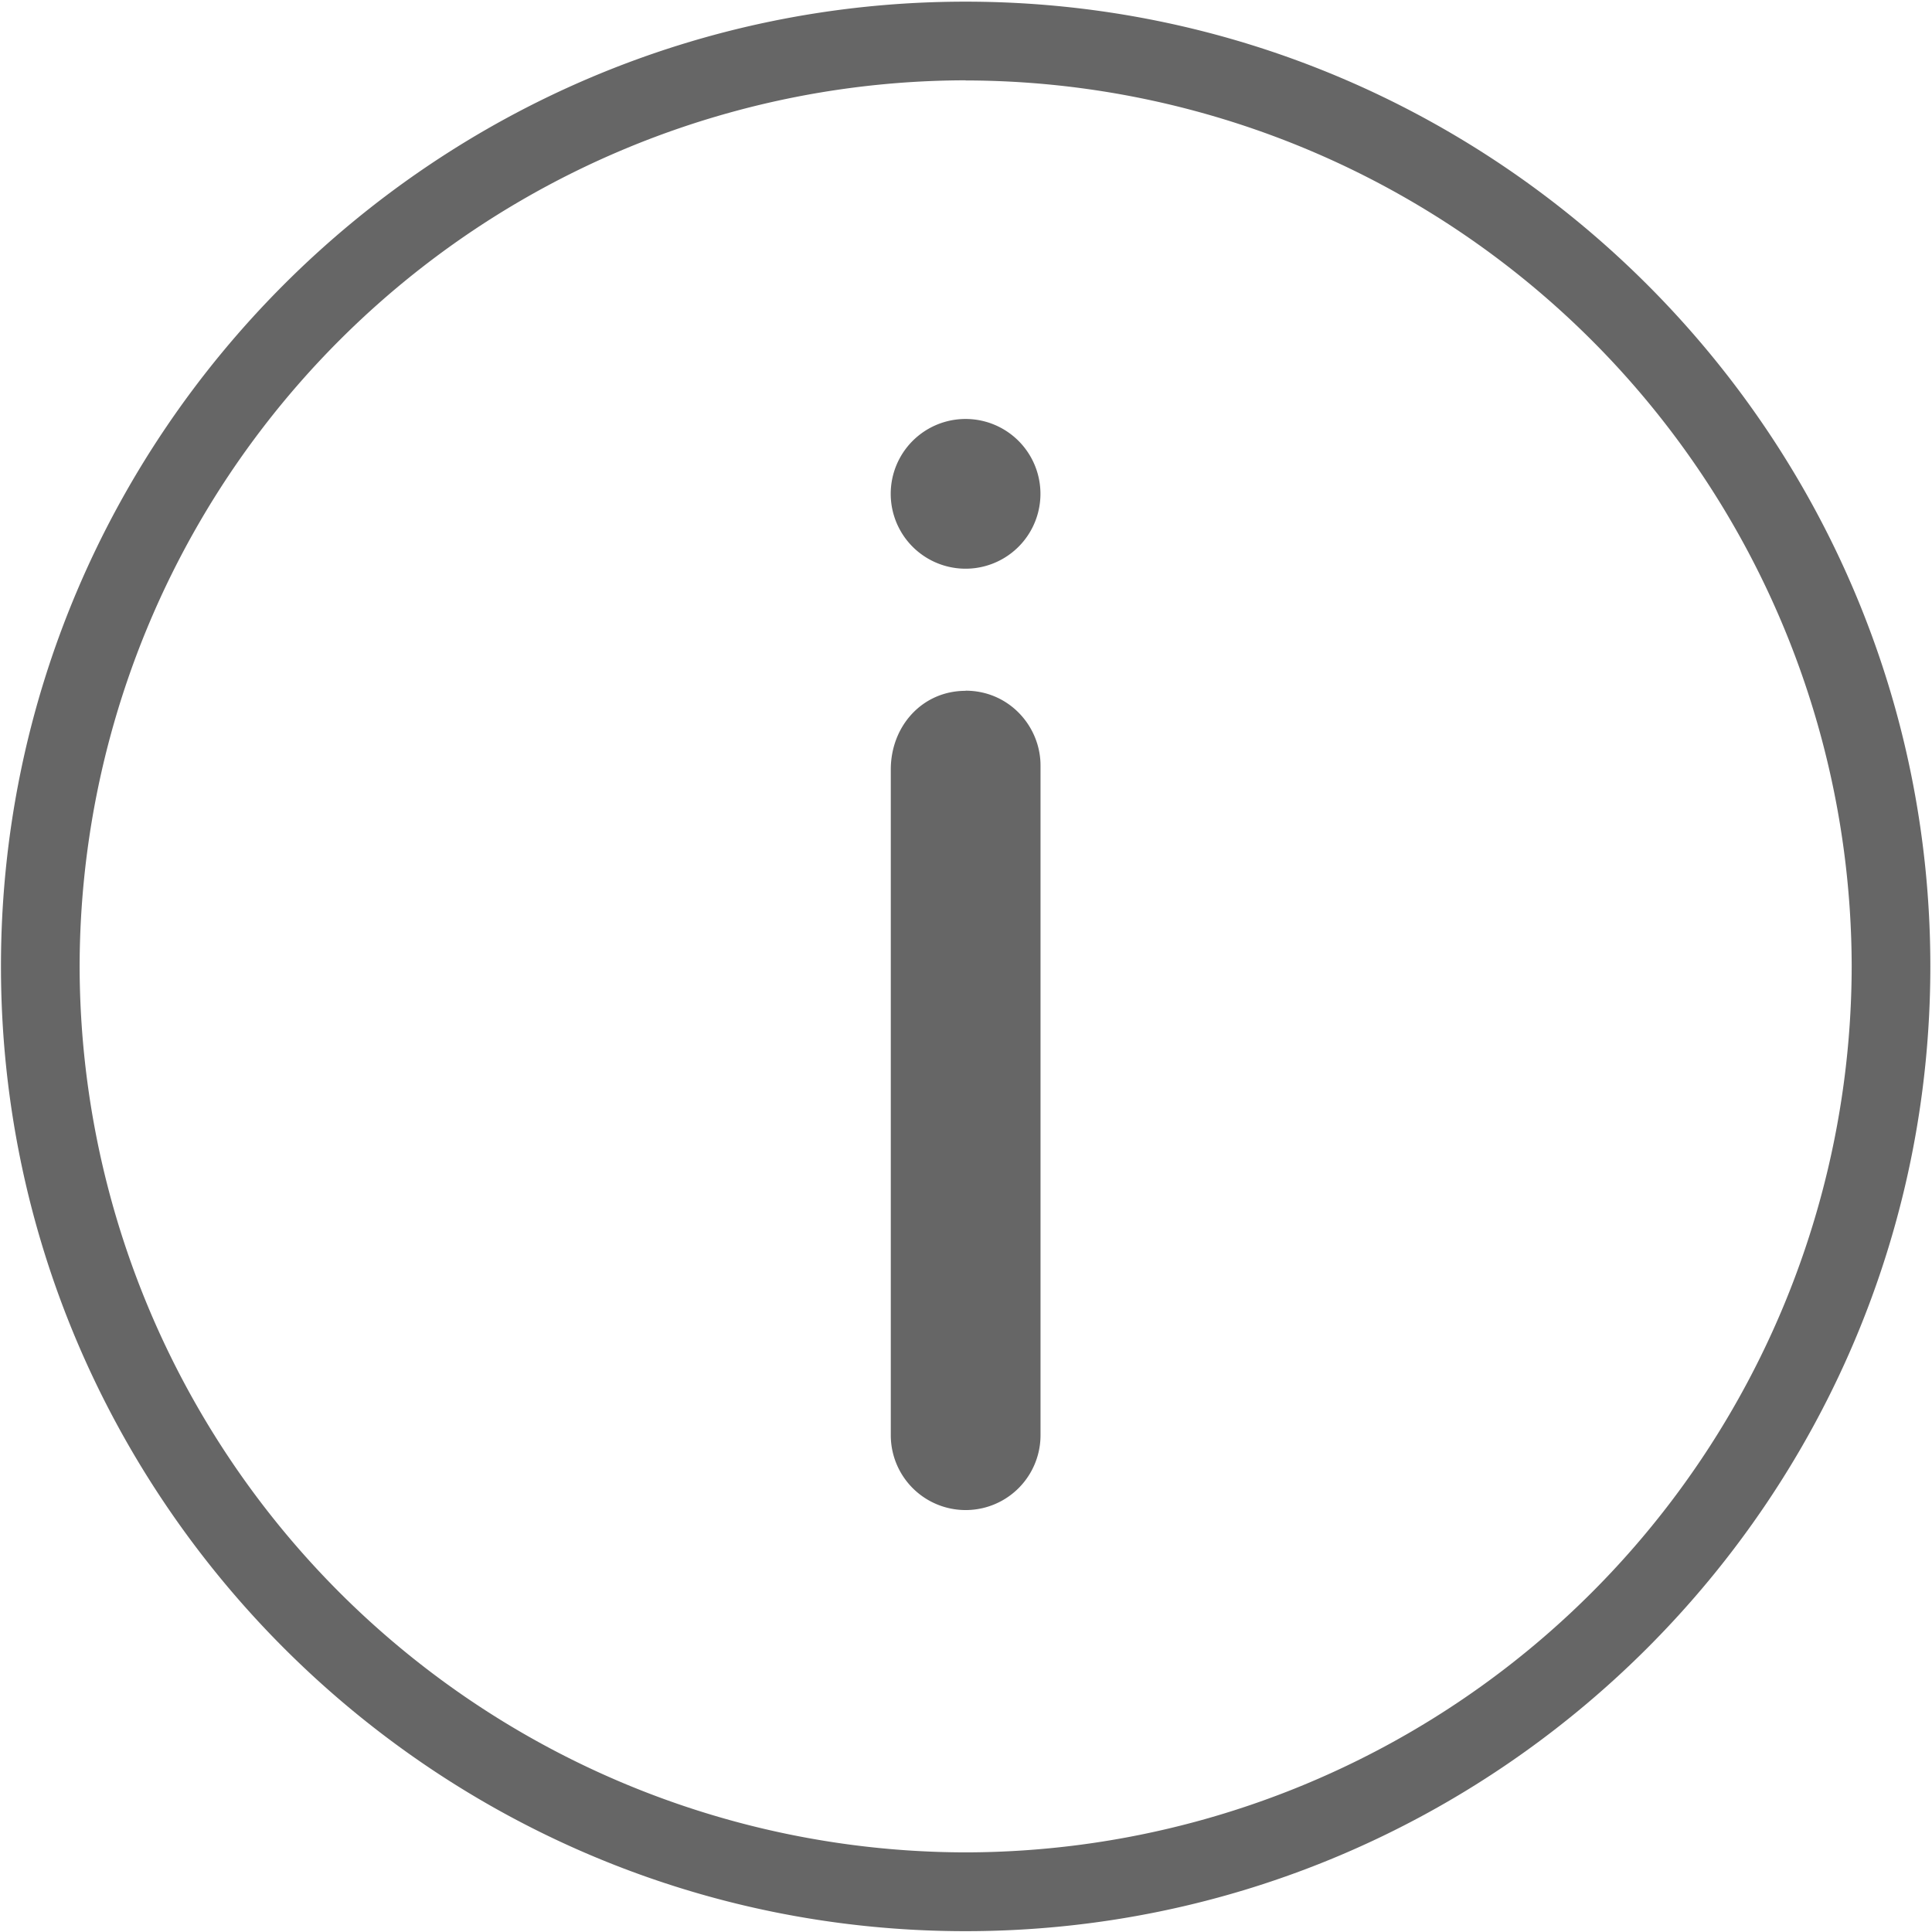 <svg xmlns="http://www.w3.org/2000/svg" width="14" height="14" viewBox="0 0 14 14">
    <g fill="#666" fill-rule="evenodd">
        <path d="M6.997 13.994c-3.852 0-6.99-3.139-6.99-6.991C.006 3.15 3.144.012 6.996.012c3.853 0 6.992 3.139 6.992 6.99 0 3.853-3.14 6.992-6.992 6.992zm0-13.412a6.43 6.43 0 0 0-6.42 6.42 6.43 6.43 0 0 0 6.42 6.421 6.43 6.43 0 0 0 6.421-6.42 6.43 6.43 0 0 0-6.42-6.42z"/>
        <path d="M6.997 5.005c.314 0 .543.257.543.542V10.4a.542.542 0 1 1-1.085 0V5.576c0-.314.228-.57.542-.57zM6.997 3.036a.542.542 0 1 1 0 1.085.542.542 0 0 1 0-1.085z"/>
    </g>
</svg>
